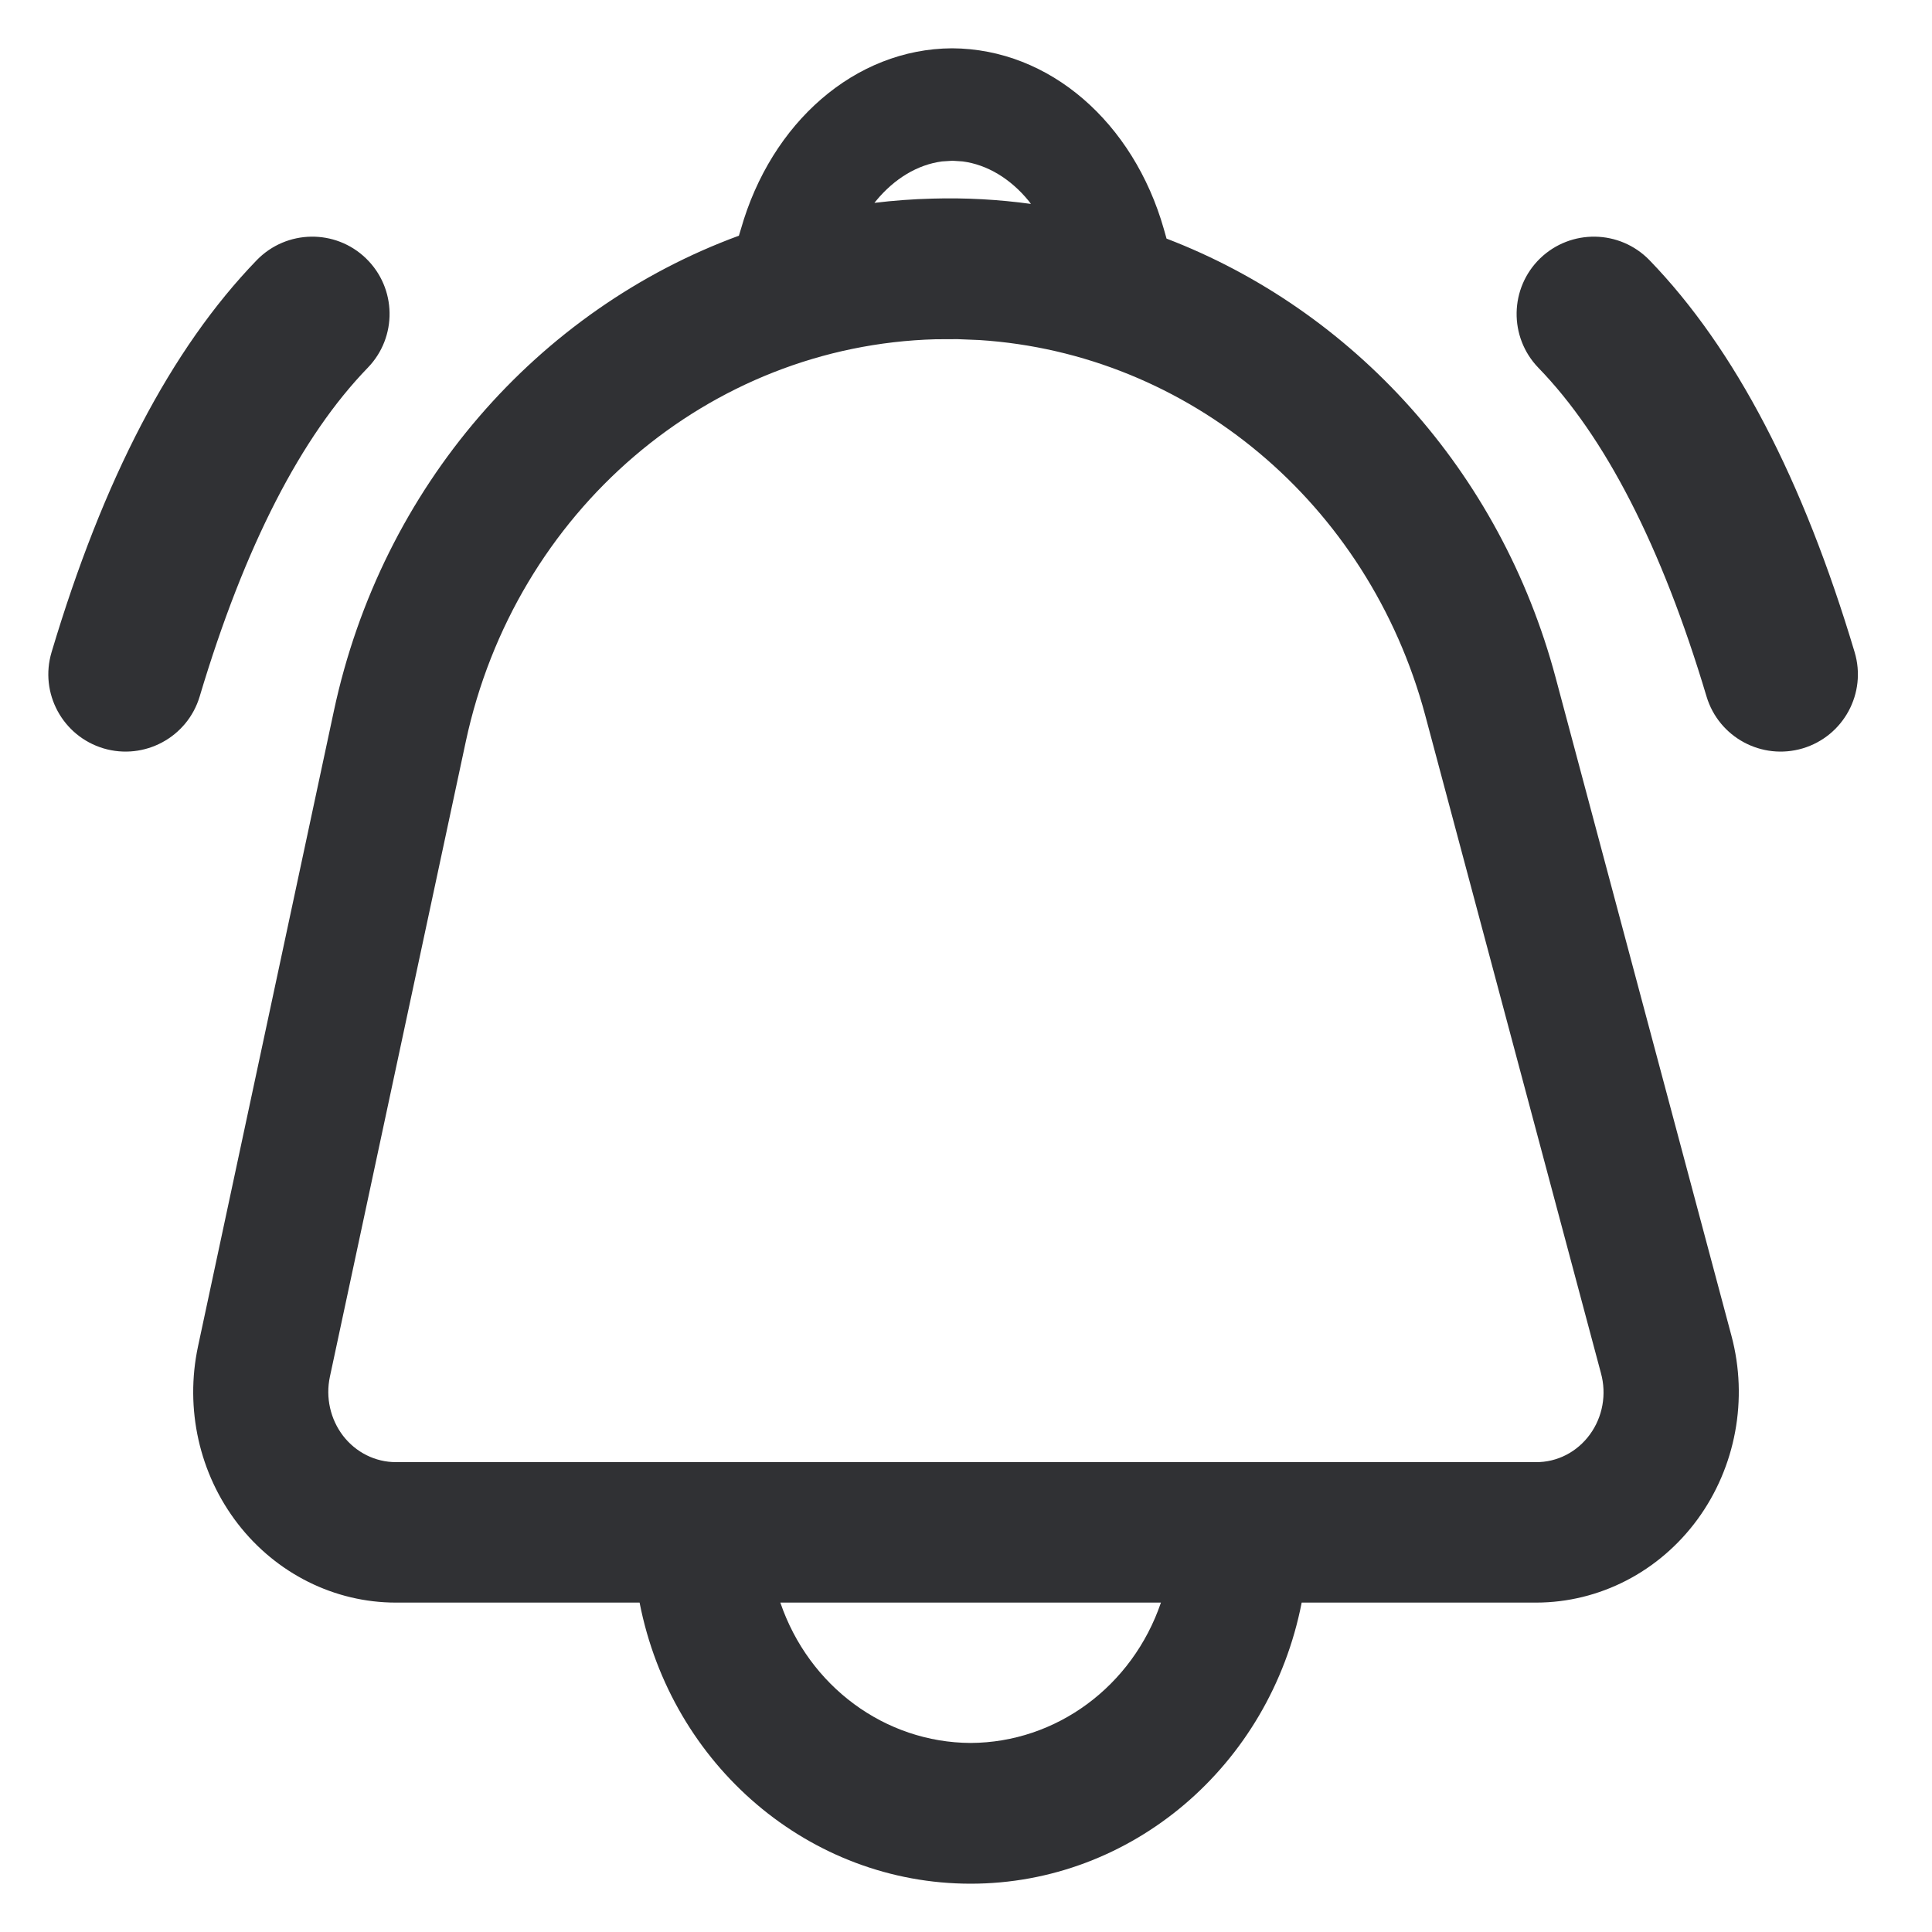 <?xml version="1.0" encoding="UTF-8"?>
<svg width="20px" height="20px" viewBox="0 0 20 20" version="1.1" xmlns="http://www.w3.org/2000/svg" xmlns:xlink="http://www.w3.org/1999/xlink">
    <title>icon/20x20/subscribe</title>
    <g id="icon/20x20/subscribe" stroke="none" stroke-width="1" fill="none" fill-rule="evenodd">
        <path d="M9.856,0.5 C10.868,0.505 11.734,1.27 12.048,2.371 L12.076,2.47 C14,3.208 15.532,4.869 16.105,7.019 L17.924,13.828 C18.099,14.484 17.968,15.188 17.572,15.729 C17.175,16.271 16.558,16.589 15.903,16.59 L13.475,16.59 C13.144,18.283 11.711,19.5 10.048,19.5 C8.385,19.5 6.952,18.283 6.621,16.59 L4.098,16.59 C3.462,16.59 2.86,16.289 2.462,15.774 C2.063,15.258 1.912,14.583 2.05,13.937 L3.456,7.361 C3.953,5.032 5.572,3.203 7.649,2.44 L7.67,2.371 C7.983,1.27 8.85,0.505 9.856,0.5 Z M12.018,16.59 L8.078,16.59 C8.374,17.458 9.162,18.039 10.048,18.043 C10.934,18.039 11.722,17.458 12.018,16.59 Z M9.913,3.511 L9.686,3.512 C7.337,3.576 5.332,5.293 4.822,7.676 L3.415,14.252 C3.369,14.467 3.42,14.692 3.552,14.864 C3.685,15.036 3.886,15.136 4.098,15.136 L15.899,15.136 C16.119,15.138 16.326,15.032 16.459,14.849 C16.591,14.668 16.633,14.433 16.573,14.215 L14.754,7.405 C14.165,5.205 12.299,3.658 10.137,3.52 L9.913,3.511 Z M3.789,2.675 C4.107,2.983 4.115,3.489 3.807,3.807 C3.12,4.516 2.533,5.65 2.067,7.21 C1.94,7.633 1.494,7.873 1.071,7.747 C0.648,7.62 0.407,7.175 0.534,6.751 C1.067,4.965 1.769,3.612 2.658,2.693 C2.966,2.376 3.472,2.368 3.789,2.675 Z M15.943,2.675 C16.261,2.368 16.767,2.376 17.075,2.693 C17.964,3.612 18.665,4.965 19.199,6.751 C19.326,7.175 19.085,7.62 18.662,7.747 C18.238,7.873 17.793,7.633 17.666,7.21 C17.2,5.65 16.613,4.516 15.925,3.807 C15.618,3.489 15.626,2.983 15.943,2.675 Z M9.86,1.664 L9.752,1.671 C9.499,1.704 9.258,1.849 9.068,2.08 L9.052,2.1 C9.25,2.076 9.45,2.061 9.652,2.056 C9.997,2.046 10.338,2.065 10.672,2.111 L10.649,2.08 C10.46,1.849 10.219,1.704 9.965,1.671 L9.86,1.664 Z" id="Combined-Shape" fill="#303134" fill-rule="nonzero"></path>
    </g>
</svg>